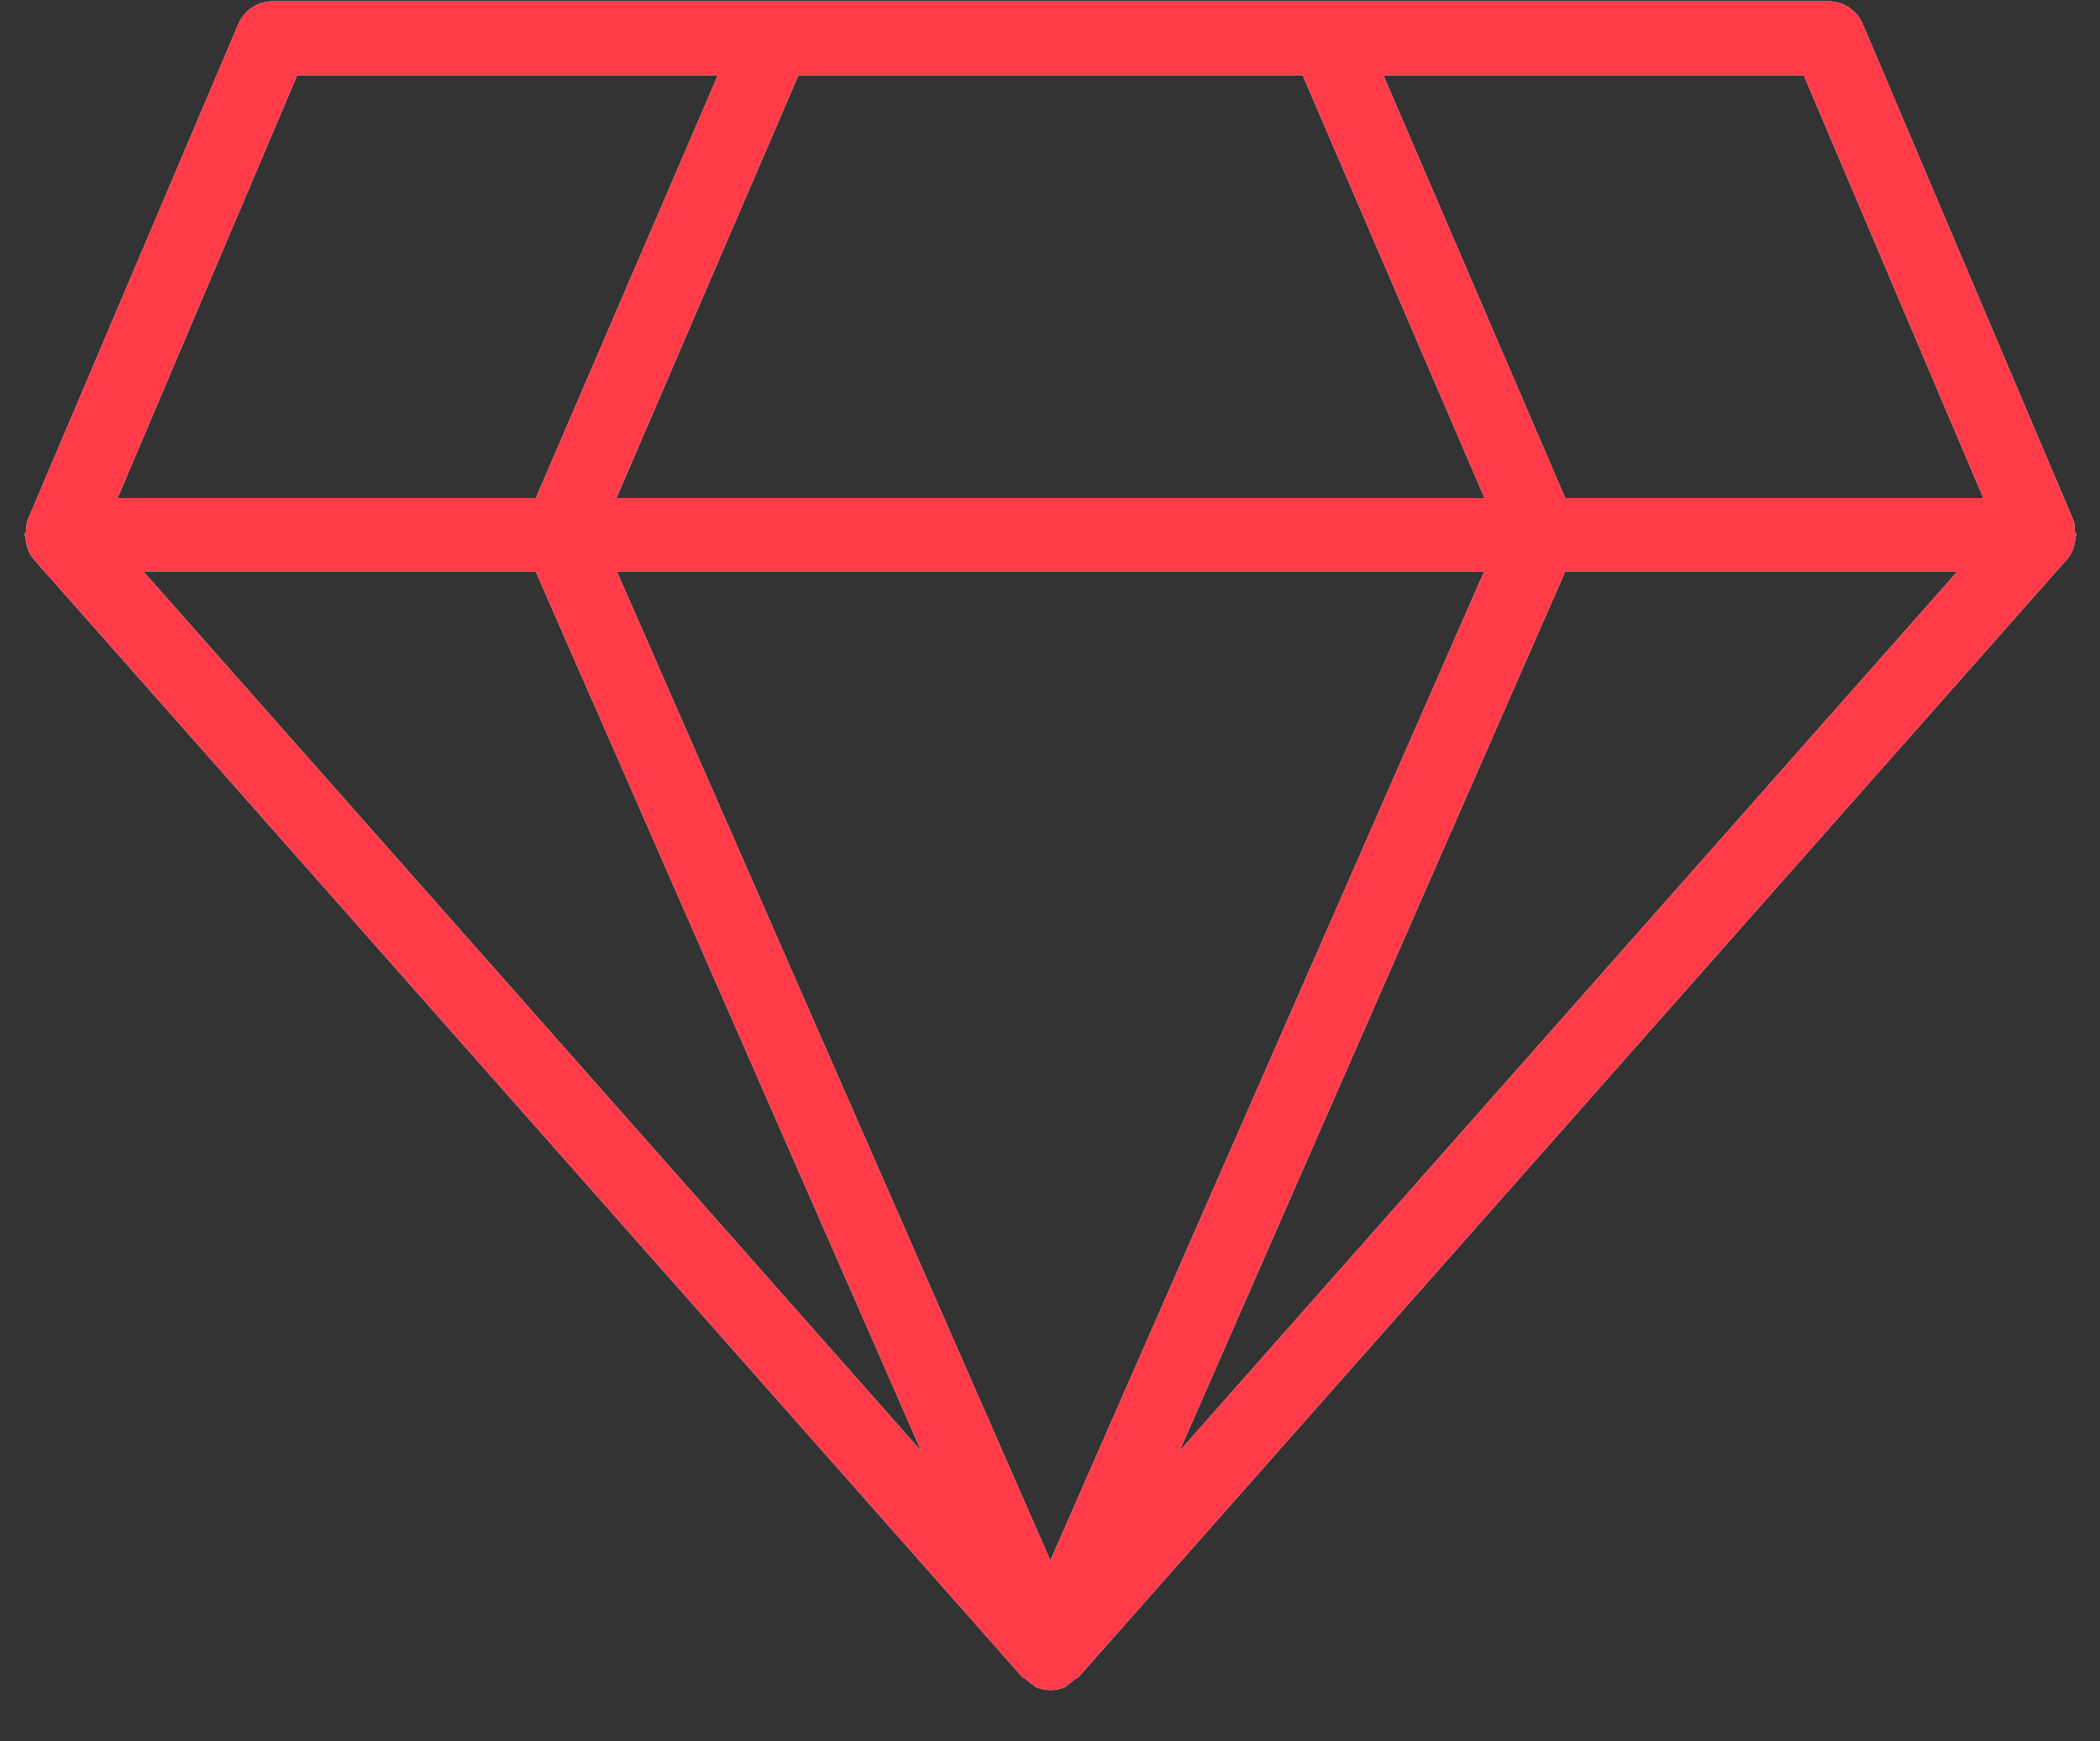 <svg width="41" height="34" viewBox="0 0 41 34" fill="none" xmlns="http://www.w3.org/2000/svg">
<rect x="0" y="0" width="41" height="34" fill="#333333" stroke="none"/>
<path fill-rule="evenodd" clip-rule="evenodd" d="M40.537 10.446C40.537 10.414 40.511 10.399 40.505 10.368C40.497 10.299 40.511 10.229 40.482 10.163L36.366 0.466C36.252 0.201 35.99 0.026 35.698 0.026H5.323C5.031 0.026 4.769 0.201 4.655 0.466L0.537 10.163C0.508 10.229 0.521 10.299 0.51 10.368C0.508 10.399 0.481 10.414 0.481 10.446C0.481 10.46 0.497 10.472 0.497 10.488C0.508 10.646 0.552 10.797 0.66 10.922L19.965 32.755C19.98 32.774 20.009 32.766 20.025 32.786C20.078 32.832 20.12 32.874 20.183 32.908C20.196 32.913 20.199 32.936 20.217 32.942C20.312 32.982 20.412 33.002 20.507 33.002C20.604 33.002 20.704 32.982 20.799 32.942C20.817 32.936 20.82 32.913 20.833 32.905C20.896 32.874 20.938 32.832 20.988 32.786C21.006 32.766 21.035 32.774 21.051 32.755L40.355 10.922C40.463 10.797 40.511 10.646 40.521 10.488C40.521 10.472 40.537 10.46 40.537 10.446ZM25.433 1.469L28.983 9.725H12.035L15.588 1.469H25.433ZM28.973 11.167L20.507 30.474L12.046 11.167H28.973ZM10.462 11.167L17.987 28.338L2.806 11.167H10.462ZM30.556 11.167H38.209L23.029 28.335L30.556 11.167ZM38.722 9.725H30.558L27.008 1.469H35.216L38.722 9.725ZM5.802 1.469H14.016L10.462 9.725H2.296L5.802 1.469Z" fill="url(#paint0_linear_0_157)"/>
<path fill-rule="evenodd" clip-rule="evenodd" d="M40.537 10.446C40.537 10.414 40.511 10.399 40.505 10.368C40.497 10.299 40.511 10.229 40.482 10.163L36.366 0.466C36.252 0.201 35.99 0.026 35.698 0.026H5.323C5.031 0.026 4.769 0.201 4.655 0.466L0.537 10.163C0.508 10.229 0.521 10.299 0.51 10.368C0.508 10.399 0.481 10.414 0.481 10.446C0.481 10.46 0.497 10.472 0.497 10.488C0.508 10.646 0.552 10.797 0.66 10.922L19.965 32.755C19.98 32.774 20.009 32.766 20.025 32.786C20.078 32.832 20.12 32.874 20.183 32.908C20.196 32.913 20.199 32.936 20.217 32.942C20.312 32.982 20.412 33.002 20.507 33.002C20.604 33.002 20.704 32.982 20.799 32.942C20.817 32.936 20.82 32.913 20.833 32.905C20.896 32.874 20.938 32.832 20.988 32.786C21.006 32.766 21.035 32.774 21.051 32.755L40.355 10.922C40.463 10.797 40.511 10.646 40.521 10.488C40.521 10.472 40.537 10.46 40.537 10.446ZM25.433 1.469L28.983 9.725H12.035L15.588 1.469H25.433ZM28.973 11.167L20.507 30.474L12.046 11.167H28.973ZM10.462 11.167L17.987 28.338L2.806 11.167H10.462ZM30.556 11.167H38.209L23.029 28.335L30.556 11.167ZM38.722 9.725H30.558L27.008 1.469H35.216L38.722 9.725ZM5.802 1.469H14.016L10.462 9.725H2.296L5.802 1.469Z" fill="#FF3B4A"/>
<defs>
<linearGradient id="paint0_linear_0_157" x1="16.868" y1="-13.463" x2="-8.64" y2="24.406" gradientUnits="userSpaceOnUse">
<stop stop-color="white"/>
<stop offset="1" stop-color="white"/>
</linearGradient>
</defs>
</svg>
